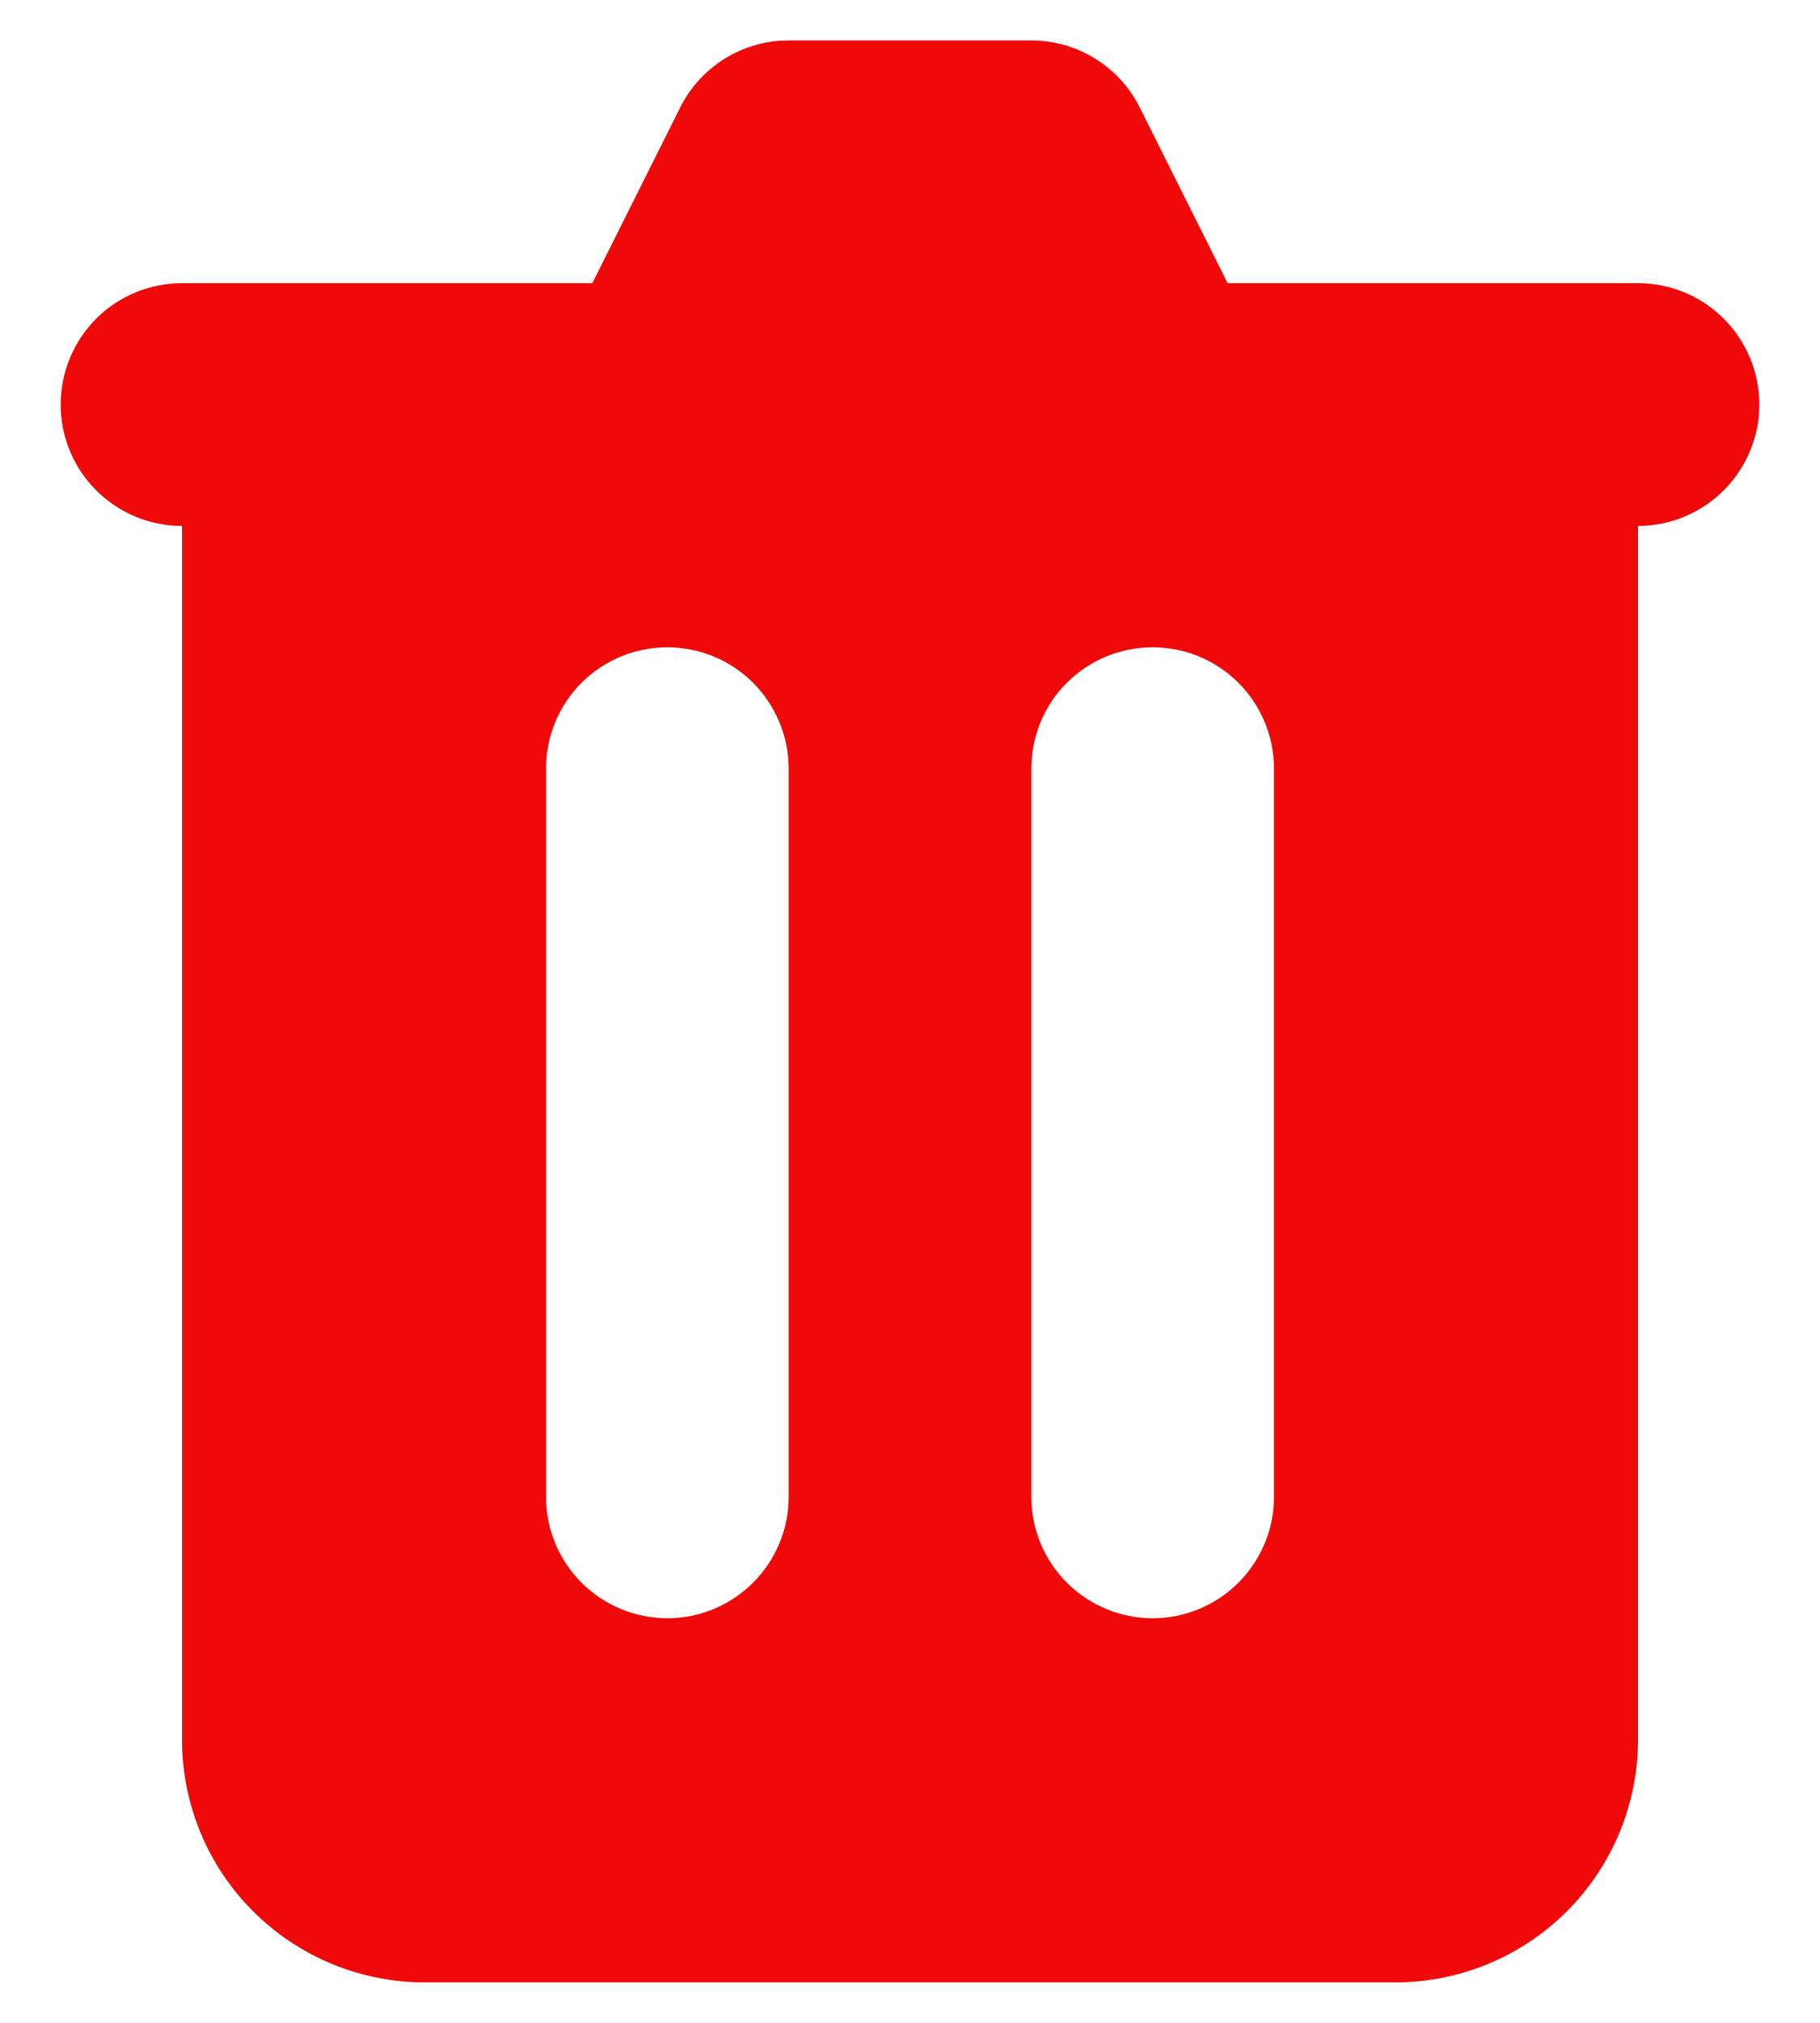 <svg width="18" height="20" viewBox="0 0 18 20" fill="none" xmlns="http://www.w3.org/2000/svg">
<path fill-rule="evenodd" clip-rule="evenodd" d="M7.8 0.4C7.577 0.4 7.358 0.462 7.169 0.579C6.979 0.697 6.826 0.864 6.727 1.063L5.858 2.8H1.8C1.481 2.8 1.176 2.926 0.951 3.151C0.726 3.376 0.6 3.682 0.6 4C0.6 4.318 0.726 4.623 0.951 4.848C1.176 5.073 1.481 5.2 1.8 5.2V17.2C1.8 17.836 2.052 18.447 2.503 18.897C2.953 19.347 3.563 19.6 4.2 19.6H13.8C14.436 19.6 15.047 19.347 15.497 18.897C15.947 18.447 16.2 17.836 16.2 17.2V5.2C16.518 5.2 16.823 5.073 17.048 4.848C17.273 4.623 17.4 4.318 17.4 4C17.4 3.682 17.273 3.376 17.048 3.151C16.823 2.926 16.518 2.8 16.2 2.8H12.141L11.272 1.063C11.173 0.864 11.02 0.697 10.83 0.579C10.641 0.462 10.422 0.4 10.2 0.4H7.8ZM5.4 7.6C5.4 7.282 5.526 6.976 5.751 6.751C5.976 6.526 6.281 6.4 6.6 6.4C6.918 6.4 7.223 6.526 7.448 6.751C7.673 6.976 7.8 7.282 7.8 7.6V14.8C7.8 15.118 7.673 15.423 7.448 15.648C7.223 15.873 6.918 16 6.6 16C6.281 16 5.976 15.873 5.751 15.648C5.526 15.423 5.4 15.118 5.4 14.8V7.6ZM11.4 6.4C11.081 6.4 10.776 6.526 10.551 6.751C10.326 6.976 10.2 7.282 10.2 7.6V14.8C10.2 15.118 10.326 15.423 10.551 15.648C10.776 15.873 11.081 16 11.4 16C11.718 16 12.023 15.873 12.248 15.648C12.473 15.423 12.6 15.118 12.6 14.8V7.6C12.6 7.282 12.473 6.976 12.248 6.751C12.023 6.526 11.718 6.4 11.4 6.4Z" fill="#EF0909"/>
</svg>
